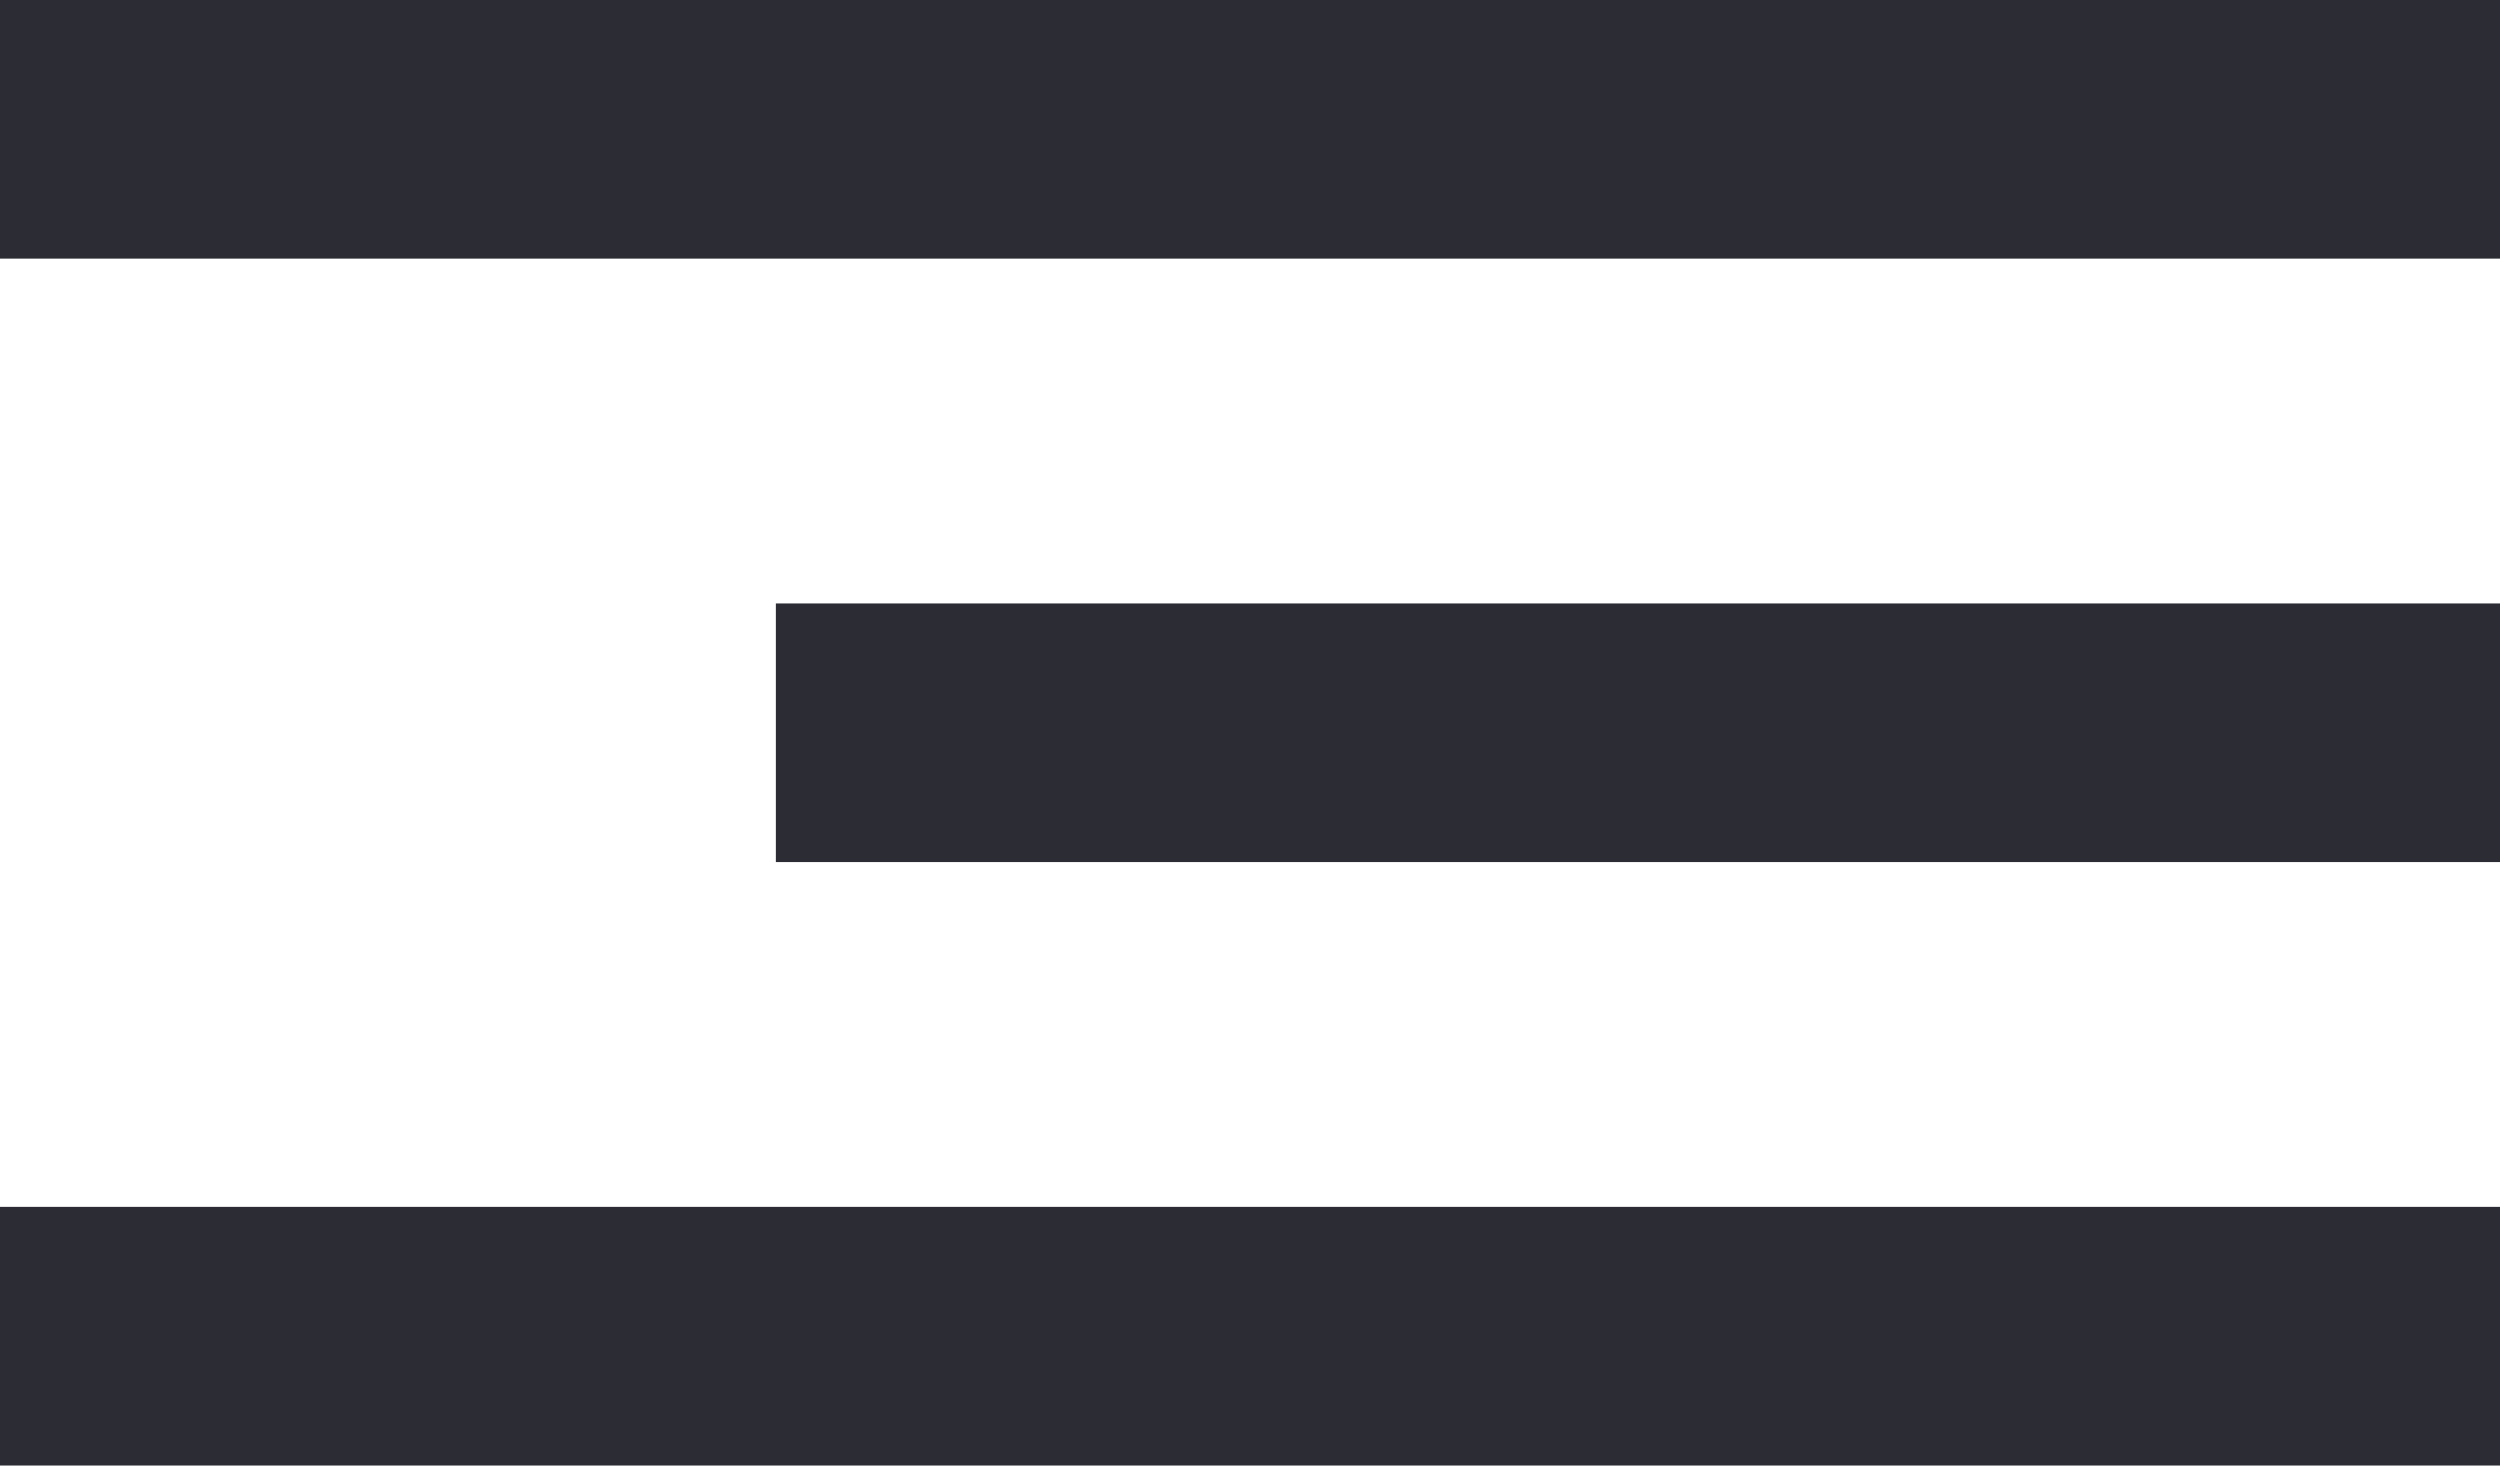 <svg preserveAspectRatio="xMidYMid meet" data-bbox="85 92 29 17" viewBox="85 92 29 17" xmlns="http://www.w3.org/2000/svg" data-type="color" role="presentation" aria-hidden="true"><defs><style>#comp-j7ekj3y3 svg [data-color="1"] {fill: #181818;}</style></defs>
    <g>
        <path fill="#2c2d34" d="M114 92v3H85v-3h29z" data-color="1"></path>
        <path fill="#2c2d34" d="M114 99v3H94v-3h20z" data-color="1"></path>
        <path fill="#2c2d34" d="M114 106v3H85v-3h29z" data-color="1"></path>
    </g>
</svg>